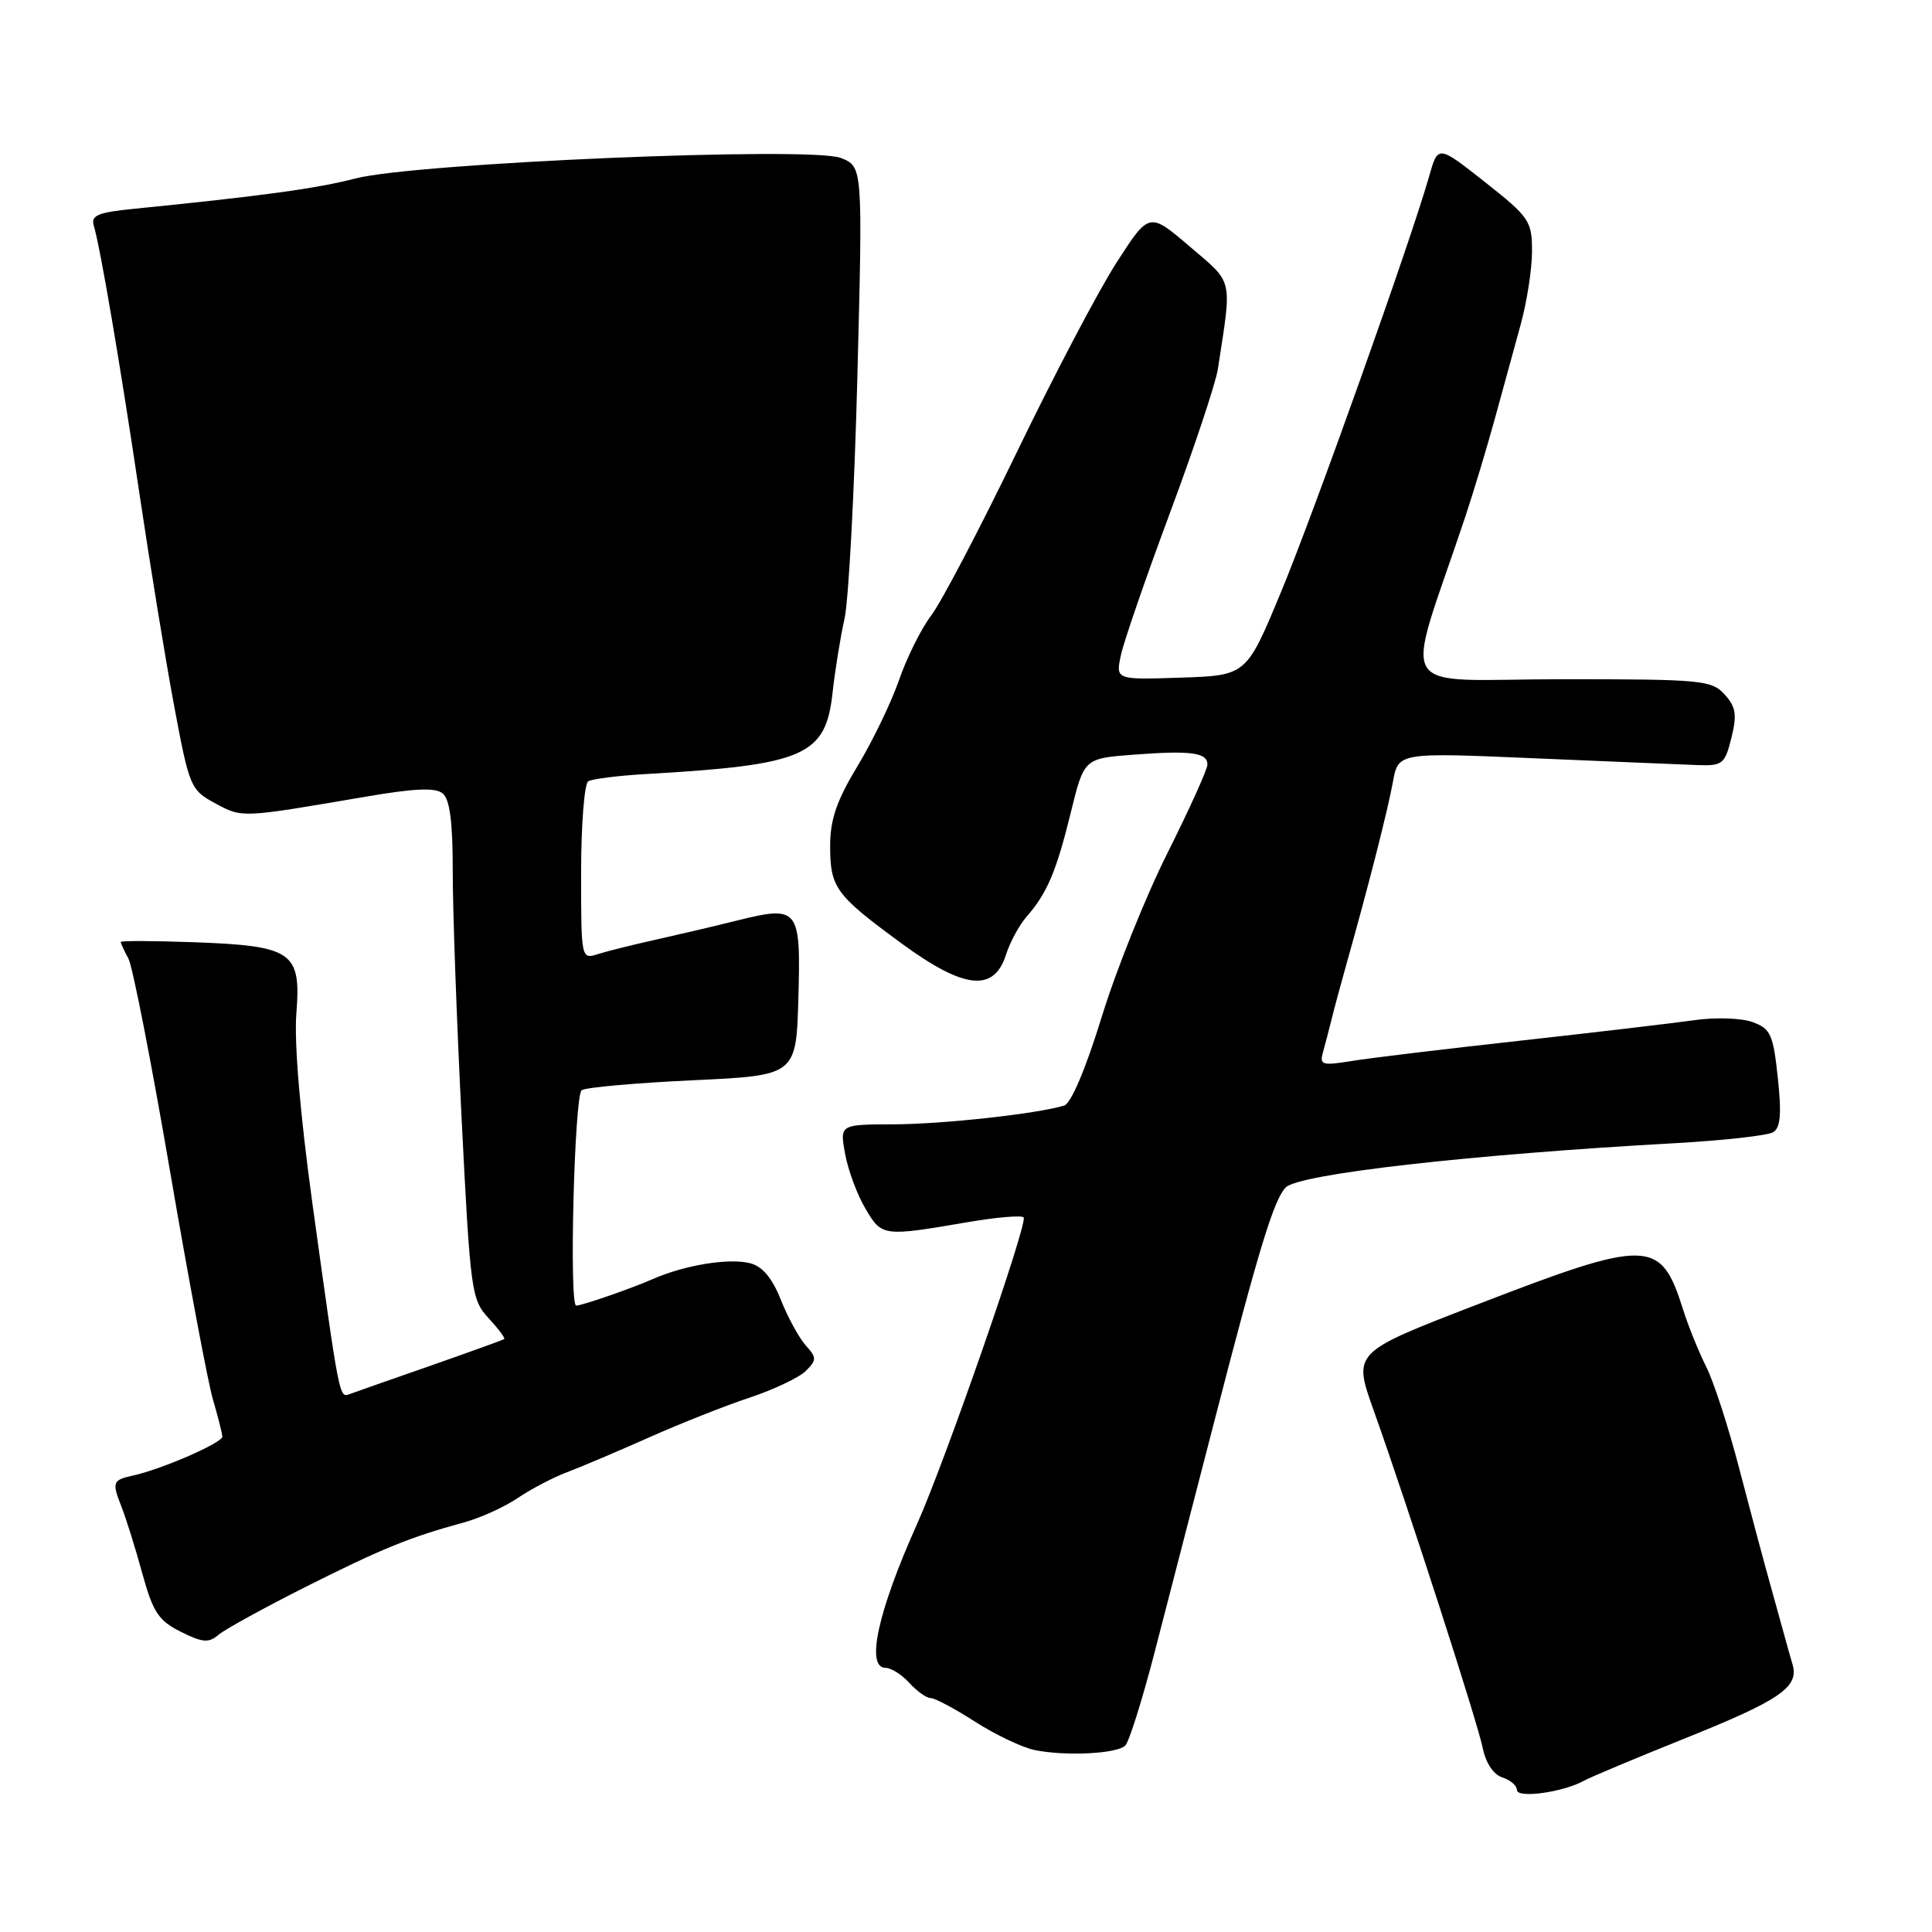 <?xml version="1.0" encoding="UTF-8" standalone="no"?>
<!DOCTYPE svg PUBLIC "-//W3C//DTD SVG 1.1//EN" "http://www.w3.org/Graphics/SVG/1.1/DTD/svg11.dtd" >
<svg xmlns="http://www.w3.org/2000/svg" xmlns:xlink="http://www.w3.org/1999/xlink" version="1.1" viewBox="0 0 256 256">
 <g >
 <path fill="currentColor"
d=" M 209.87 235.96 C 210.77 235.47 216.68 232.99 223.00 230.45 C 235.90 225.28 238.41 223.57 237.52 220.54 C 237.19 219.42 236.74 217.82 236.52 217.00 C 236.30 216.18 235.42 213.03 234.58 210.00 C 233.73 206.97 231.88 200.05 230.46 194.60 C 229.05 189.16 227.08 183.08 226.08 181.10 C 225.09 179.12 223.70 175.70 223.01 173.50 C 220.04 164.09 218.50 164.06 195.39 172.99 C 179.28 179.21 179.28 179.21 182.01 186.86 C 186.44 199.28 195.80 228.24 196.49 231.70 C 196.88 233.62 197.92 235.16 199.07 235.52 C 200.13 235.86 201.00 236.60 201.00 237.18 C 201.00 238.33 207.12 237.49 209.87 235.96 Z  M 149.11 231.29 C 149.61 230.79 151.36 225.23 152.99 218.94 C 154.62 212.65 158.22 198.72 160.99 188.00 C 166.84 165.35 168.80 158.94 170.37 157.34 C 172.12 155.56 194.76 152.98 222.08 151.47 C 228.45 151.11 234.25 150.46 234.96 150.02 C 235.93 149.43 236.08 147.58 235.57 142.81 C 234.95 137.03 234.62 136.30 232.19 135.42 C 230.70 134.89 227.27 134.78 224.50 135.18 C 221.75 135.57 211.40 136.79 201.50 137.89 C 191.60 138.98 181.54 140.19 179.14 140.58 C 175.17 141.23 174.82 141.12 175.31 139.40 C 175.60 138.35 176.12 136.38 176.46 135.00 C 176.79 133.62 177.71 130.25 178.48 127.50 C 181.34 117.36 183.88 107.39 184.57 103.60 C 185.28 99.70 185.28 99.70 203.39 100.48 C 213.35 100.90 223.07 101.31 225.00 101.38 C 228.24 101.49 228.56 101.23 229.42 97.77 C 230.18 94.70 230.02 93.68 228.52 92.02 C 226.80 90.13 225.48 90.00 207.23 90.00 C 184.27 90.00 186.01 92.86 194.15 68.50 C 195.25 65.20 197.01 59.35 198.07 55.50 C 199.12 51.65 200.67 46.04 201.49 43.03 C 202.32 40.02 203.00 35.65 203.00 33.31 C 203.00 29.28 202.66 28.78 196.77 24.13 C 190.54 19.21 190.54 19.21 189.37 23.36 C 186.92 31.97 174.11 67.94 169.72 78.50 C 165.15 89.50 165.15 89.50 156.49 89.79 C 147.82 90.08 147.82 90.08 148.53 86.79 C 148.92 84.98 151.85 76.49 155.04 67.92 C 158.23 59.35 161.08 50.80 161.37 48.92 C 163.26 36.63 163.50 37.67 157.63 32.65 C 152.27 28.08 152.27 28.08 147.95 34.79 C 145.57 38.48 139.62 49.80 134.72 59.95 C 129.81 70.09 124.72 79.81 123.40 81.54 C 122.08 83.27 120.16 87.12 119.13 90.10 C 118.10 93.07 115.63 98.20 113.63 101.50 C 110.87 106.07 110.00 108.59 110.00 112.06 C 110.00 117.63 110.69 118.58 119.45 125.00 C 127.75 131.09 131.71 131.51 133.30 126.50 C 133.83 124.85 135.04 122.60 136.00 121.50 C 138.74 118.37 139.96 115.51 141.87 107.73 C 143.64 100.50 143.64 100.50 150.18 100.00 C 157.83 99.42 160.00 99.71 159.99 101.32 C 159.98 101.97 157.60 107.22 154.71 113.00 C 151.81 118.78 147.88 128.57 145.98 134.76 C 143.87 141.61 141.93 146.20 141.01 146.49 C 137.48 147.58 124.97 148.96 118.38 148.98 C 111.27 149.00 111.27 149.00 111.98 152.89 C 112.37 155.04 113.58 158.30 114.67 160.14 C 116.86 163.86 116.96 163.87 128.30 161.93 C 132.04 161.29 135.34 161.01 135.64 161.31 C 136.26 161.93 125.20 193.75 121.49 202.00 C 116.31 213.55 114.68 221.00 117.35 221.00 C 118.08 221.00 119.50 221.90 120.50 223.00 C 121.50 224.10 122.76 225.00 123.32 225.00 C 123.87 225.00 126.52 226.41 129.21 228.14 C 131.90 229.86 135.45 231.55 137.09 231.89 C 141.19 232.73 148.01 232.39 149.11 231.29 Z  M 40.50 210.27 C 50.61 205.19 54.27 203.70 61.47 201.73 C 63.65 201.14 66.86 199.68 68.61 198.49 C 70.37 197.30 73.31 195.76 75.15 195.07 C 76.99 194.38 81.88 192.30 86.00 190.47 C 90.12 188.63 96.13 186.25 99.34 185.19 C 102.55 184.12 105.90 182.53 106.77 181.66 C 108.23 180.20 108.23 179.91 106.77 178.28 C 105.89 177.30 104.40 174.58 103.47 172.24 C 102.31 169.33 101.02 167.79 99.38 167.38 C 96.56 166.67 90.73 167.63 86.50 169.48 C 83.67 170.73 77.11 173.00 76.35 173.00 C 75.39 173.00 76.11 145.05 77.08 144.45 C 77.68 144.08 84.32 143.49 91.83 143.14 C 105.50 142.50 105.50 142.50 105.79 132.23 C 106.12 120.29 105.84 119.95 97.64 121.98 C 94.82 122.69 90.02 123.81 86.99 124.49 C 83.96 125.16 80.47 126.03 79.24 126.42 C 77.01 127.13 77.00 127.09 77.00 115.63 C 77.00 109.30 77.43 103.86 77.94 103.53 C 78.46 103.21 81.95 102.77 85.69 102.56 C 106.65 101.35 109.41 100.14 110.32 91.78 C 110.64 88.87 111.35 84.47 111.90 82.00 C 112.45 79.53 113.22 65.03 113.61 49.79 C 114.32 22.07 114.32 22.07 111.41 20.93 C 107.42 19.37 55.00 21.59 47.09 23.65 C 42.04 24.97 34.65 25.98 17.72 27.67 C 13.00 28.14 12.03 28.54 12.42 29.87 C 13.31 32.85 15.93 48.29 18.49 65.50 C 19.88 74.85 21.94 87.48 23.08 93.56 C 25.09 104.30 25.25 104.68 28.53 106.45 C 32.13 108.39 31.87 108.40 48.42 105.57 C 54.96 104.45 57.70 104.33 58.67 105.14 C 59.60 105.91 60.00 108.99 59.99 115.37 C 59.98 120.39 60.51 135.21 61.17 148.30 C 62.32 171.14 62.46 172.21 64.74 174.66 C 66.04 176.07 66.97 177.32 66.81 177.44 C 66.64 177.55 62.23 179.15 57.00 180.98 C 51.77 182.80 46.96 184.49 46.31 184.73 C 44.95 185.23 44.99 185.42 41.40 159.50 C 39.77 147.65 38.96 138.16 39.27 134.29 C 39.92 126.12 38.78 125.33 25.69 124.85 C 20.36 124.66 16.00 124.64 16.00 124.82 C 16.00 124.99 16.46 125.99 17.02 127.03 C 17.58 128.08 20.05 140.72 22.52 155.13 C 24.99 169.54 27.55 183.17 28.21 185.42 C 28.87 187.66 29.43 189.88 29.46 190.35 C 29.50 191.17 21.48 194.67 17.61 195.52 C 14.92 196.11 14.82 196.40 16.08 199.61 C 16.71 201.20 17.96 205.20 18.86 208.50 C 20.27 213.63 21.01 214.75 23.96 216.22 C 26.84 217.66 27.66 217.73 28.95 216.62 C 29.80 215.90 35.00 213.04 40.50 210.27 Z "/>
</g>
</svg>
